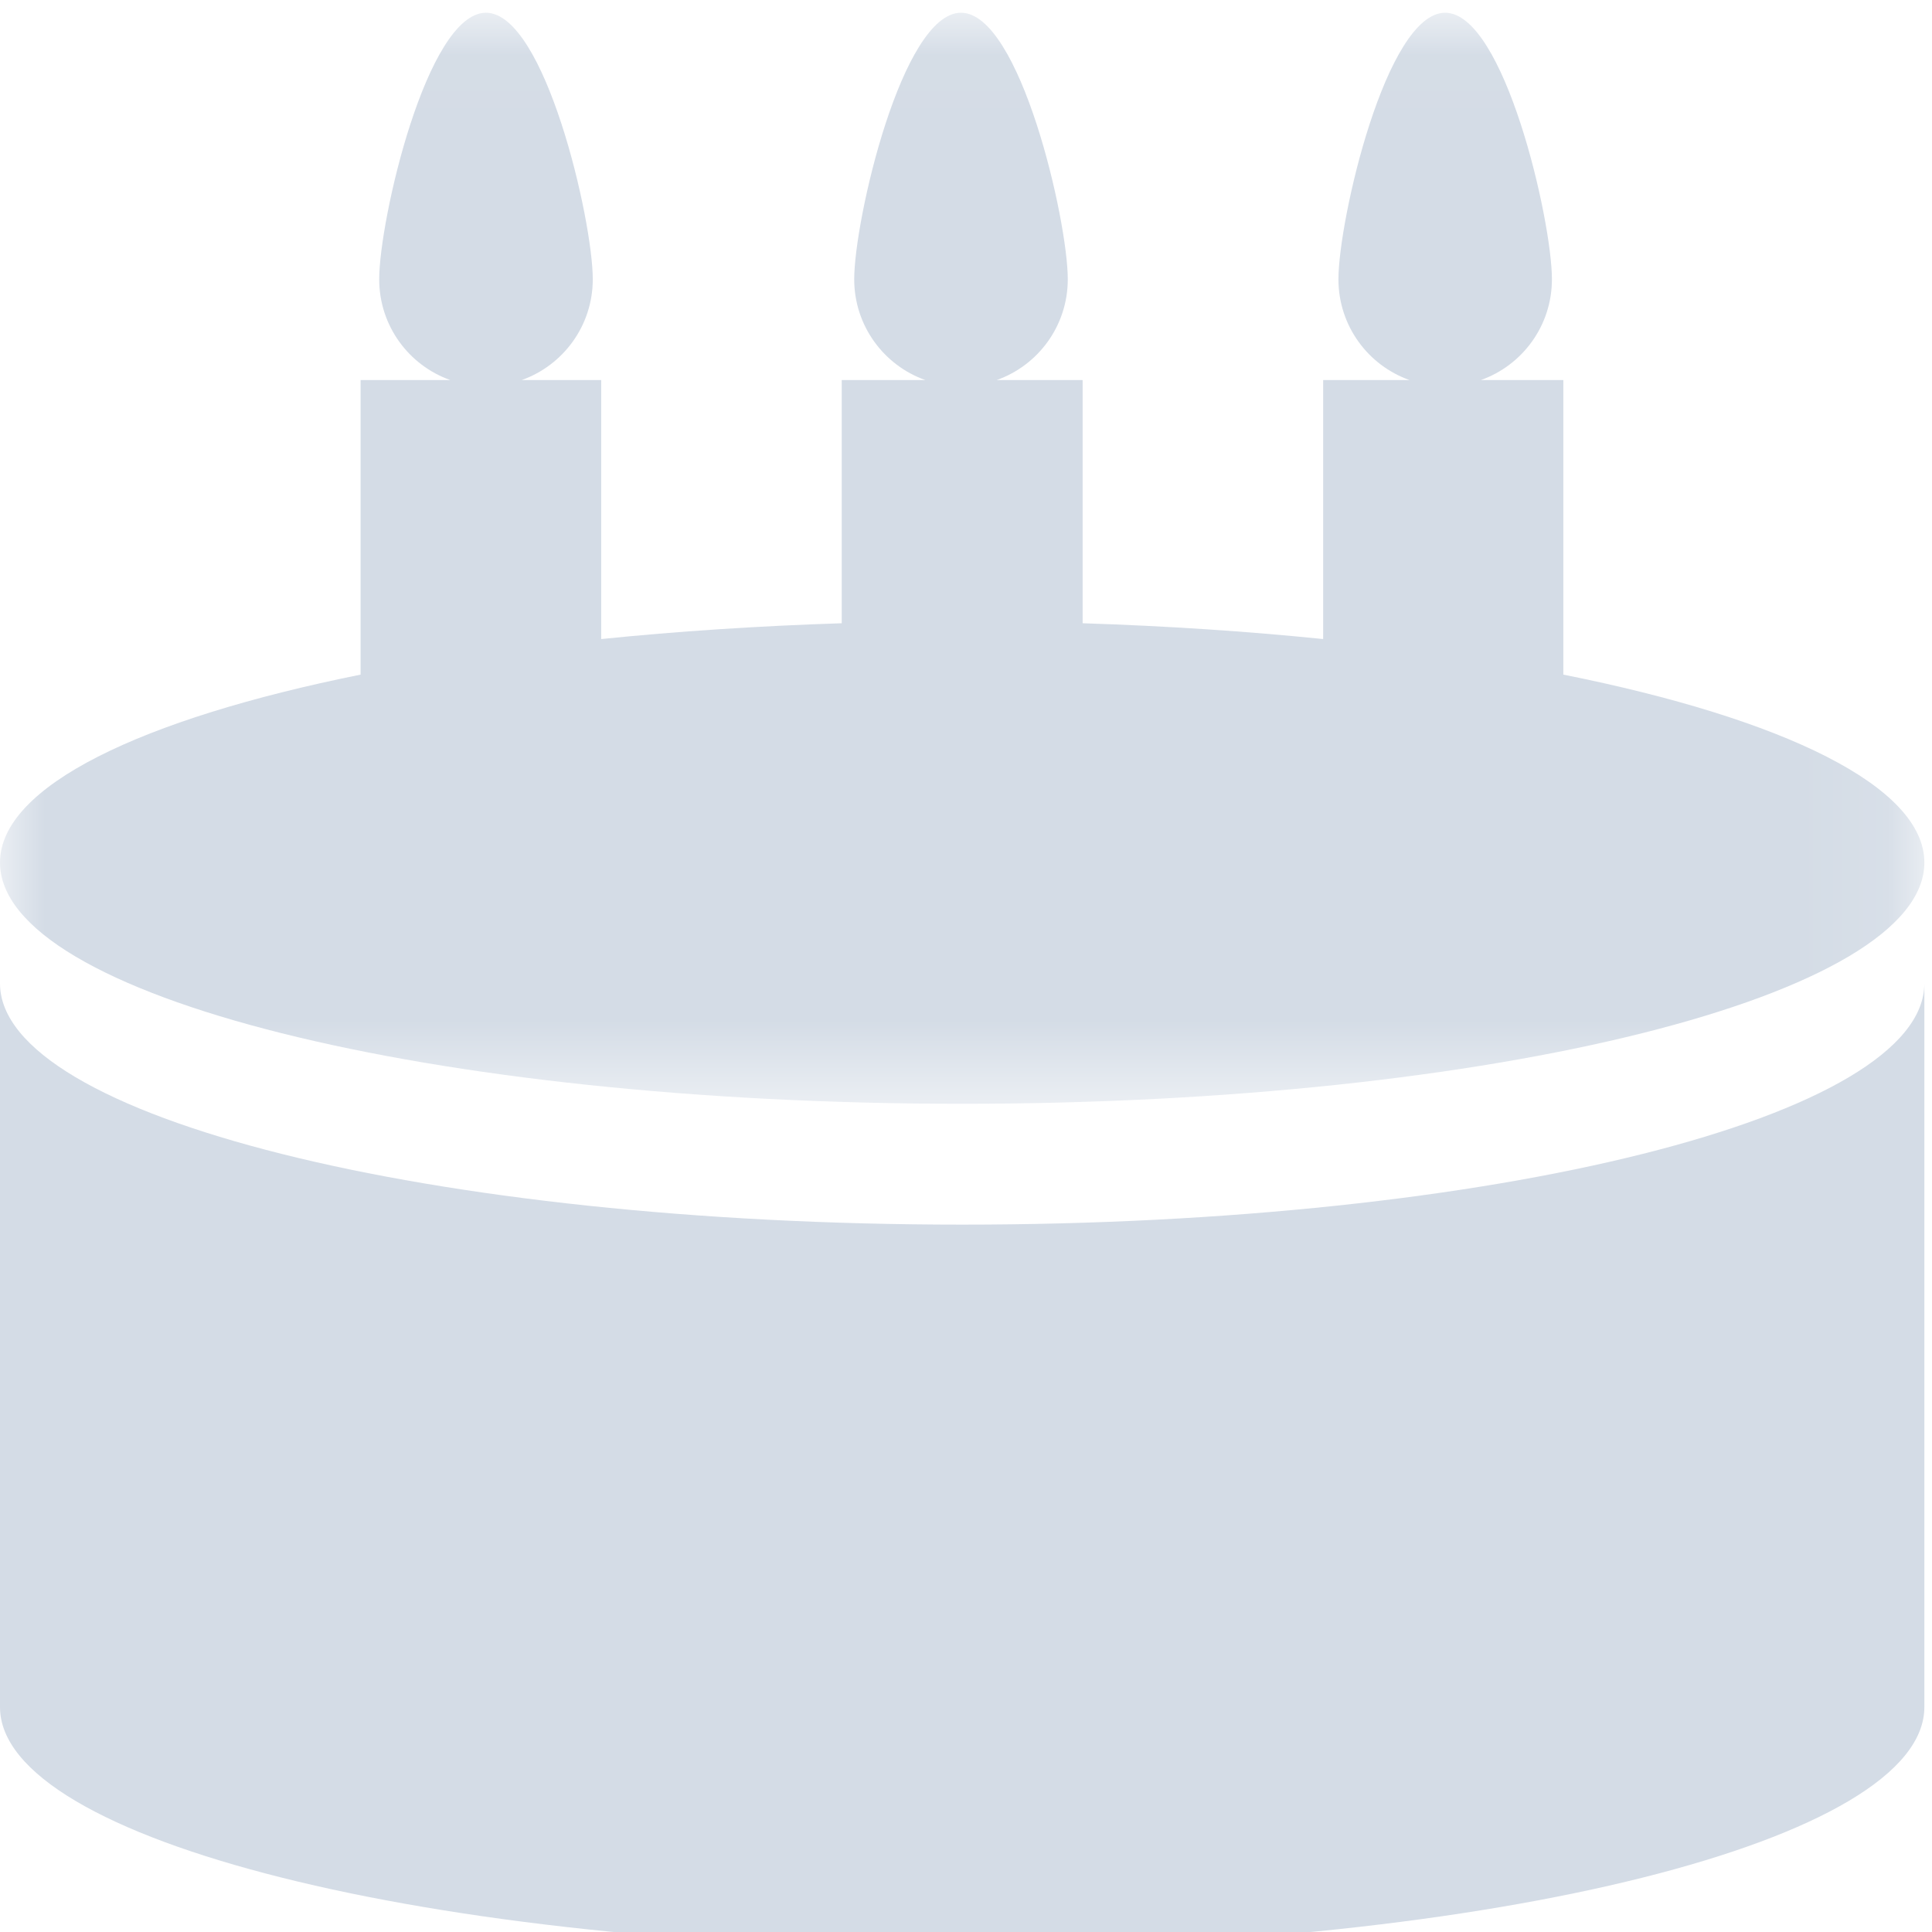 <?xml version="1.0" encoding="UTF-8"?>
<svg width="22px" height="22px" viewBox="0 0 22 22" version="1.1" xmlns="http://www.w3.org/2000/svg" xmlns:xlink="http://www.w3.org/1999/xlink">
    <!-- Generator: Sketch 48.2 (47327) - http://www.bohemiancoding.com/sketch -->
    <title>cake</title>
    <desc>Created with Sketch.</desc>
    <defs>
        <polygon id="path-1" points="0 0.022 21.913 0.022 21.913 12.446 0 12.446"></polygon>
    </defs>
    <g id="Symbols" stroke="none" stroke-width="1" fill="none" fill-rule="evenodd">
        <g id="cake">
            <g>
                <g id="Group-3" transform="translate(0, 0.123)">
                    <mask id="mask-2" fill="white">
                        <use xlink:href="#path-1"></use>
                    </mask>
                    <g id="Clip-2"></g>
                    <path d="M10.957,12.446 C17.009,12.446 21.913,11.215 21.913,9.699 C21.913,8.833 20.309,8.06 17.802,7.559 L17.802,4.205 L16.862,4.205 C17.334,4.038 17.672,3.588 17.672,3.057 C17.672,2.384 17.128,0.022 16.456,0.022 C15.785,0.022 15.241,2.384 15.241,3.057 C15.241,3.588 15.579,4.038 16.051,4.205 L15.067,4.205 L15.067,7.154 C14.204,7.066 13.288,7.005 12.328,6.974 L12.328,4.205 L11.349,4.205 C11.821,4.038 12.159,3.588 12.159,3.057 C12.159,2.384 11.615,0.022 10.943,0.022 C10.272,0.022 9.727,2.384 9.727,3.057 C9.727,3.588 10.066,4.038 10.537,4.205 L9.585,4.205 L9.585,6.974 C8.629,7.005 7.709,7.066 6.846,7.154 L6.846,4.205 L5.94,4.205 C6.411,4.038 6.75,3.588 6.75,3.057 C6.75,2.384 6.205,0.022 5.534,0.022 C4.862,0.022 4.318,2.384 4.318,3.057 C4.318,3.588 4.656,4.038 5.128,4.205 L4.106,4.205 L4.106,7.559 C1.604,8.064 0,8.833 0,9.699 C0,11.22 4.904,12.446 10.957,12.446" id="Fill-1" fill="#D4DCE6" mask="url(#mask-2)"></path>
                </g>
                <path d="M10.957,13.945 C4.904,13.945 0,12.714 0,11.198 L0,19.439 C0,20.955 4.904,22.186 10.957,22.186 C17.009,22.186 21.913,20.955 21.913,19.439 L21.913,11.198 C21.913,12.714 17.009,13.945 10.957,13.945" id="Fill-4" fill="#D4DCE6"></path>
            </g>
        </g>
    </g>
</svg>